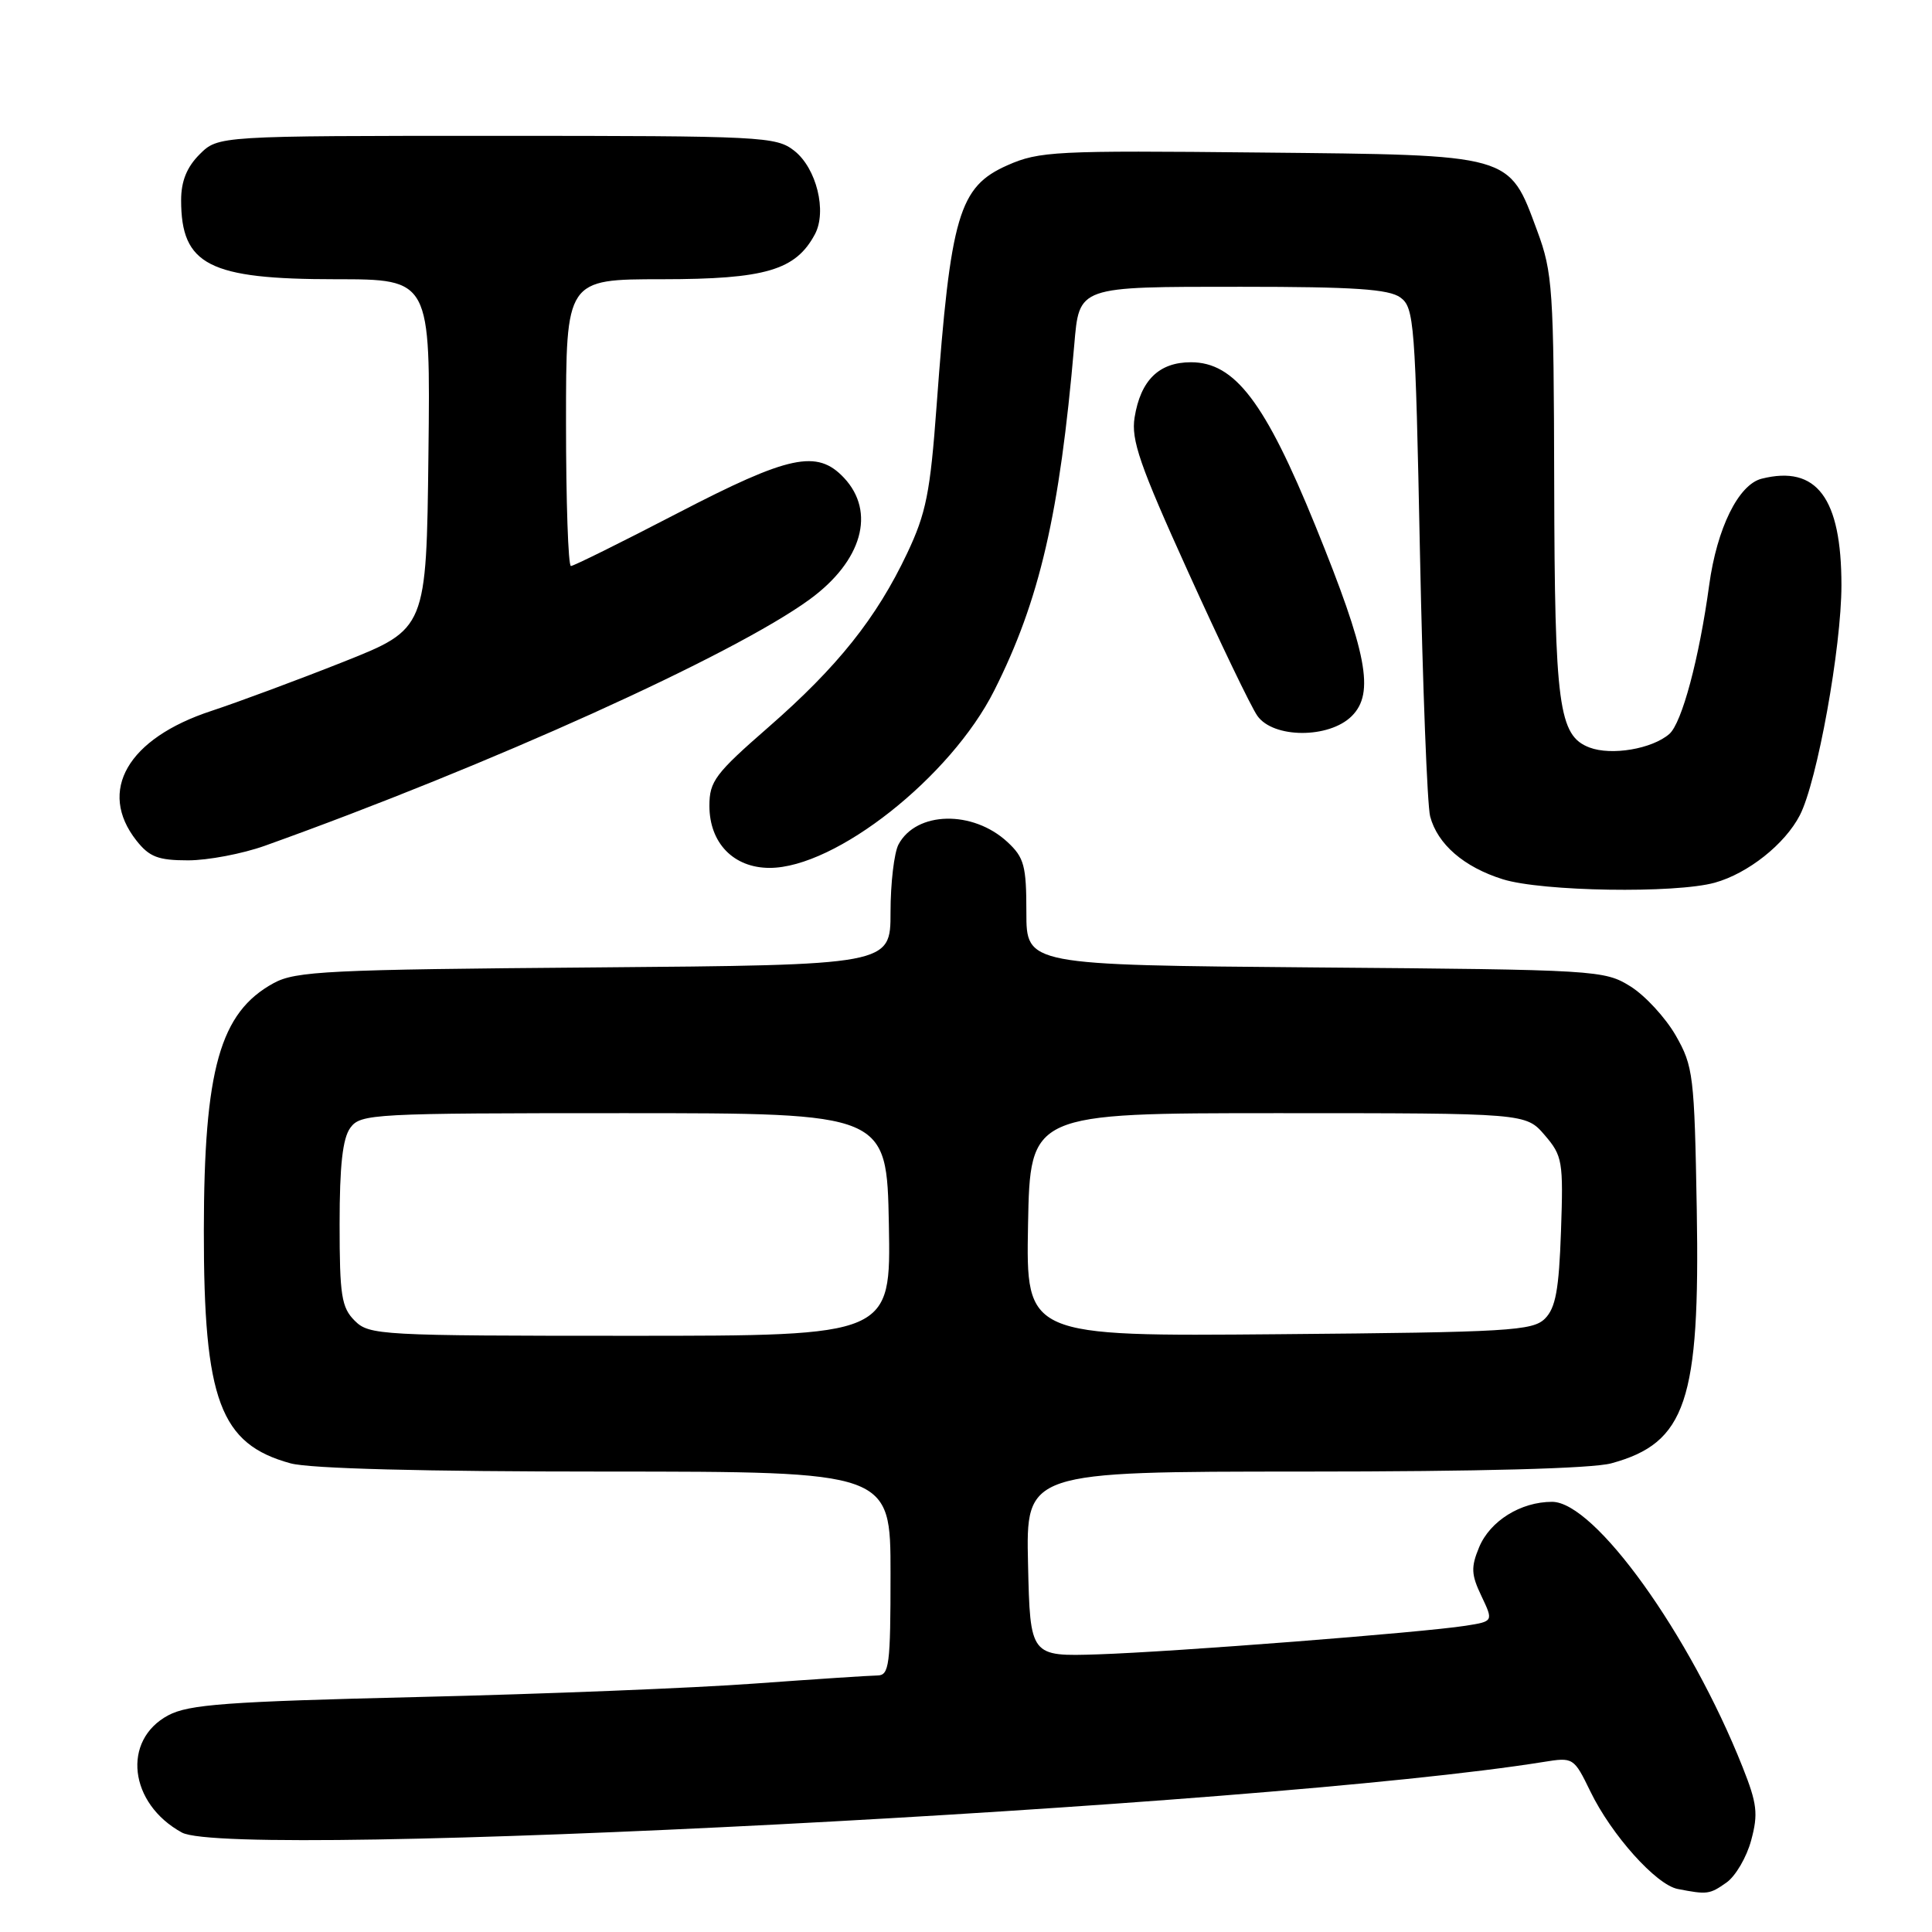 <?xml version="1.0" encoding="UTF-8" standalone="no"?>
<!DOCTYPE svg PUBLIC "-//W3C//DTD SVG 1.1//EN" "http://www.w3.org/Graphics/SVG/1.1/DTD/svg11.dtd" >
<svg xmlns="http://www.w3.org/2000/svg" xmlns:xlink="http://www.w3.org/1999/xlink" version="1.1" viewBox="0 0 256 256">
 <g >
 <path fill="currentColor"
d=" M 228.75 249.46 C 229.96 248.62 231.44 246.09 232.04 243.85 C 232.99 240.34 232.83 238.99 230.90 234.14 C 223.92 216.56 211.31 199.00 205.66 199.00 C 201.50 199.00 197.44 201.53 195.99 205.02 C 194.89 207.67 194.94 208.65 196.30 211.49 C 197.89 214.84 197.89 214.84 194.20 215.42 C 188.46 216.32 155.53 218.88 145.50 219.21 C 136.50 219.50 136.50 219.50 136.22 207.25 C 135.94 195.00 135.94 195.00 172.72 194.99 C 196.14 194.99 210.95 194.59 213.50 193.90 C 223.41 191.20 225.27 185.66 224.83 160.26 C 224.52 142.47 224.37 141.28 222.04 137.20 C 220.68 134.84 217.98 131.91 216.04 130.70 C 212.58 128.55 211.65 128.49 174.25 128.19 C 136.00 127.87 136.00 127.87 136.00 120.89 C 136.00 114.71 135.71 113.63 133.49 111.57 C 128.90 107.32 121.42 107.48 119.06 111.89 C 118.48 112.98 118.00 117.02 118.00 120.87 C 118.00 127.87 118.00 127.87 78.75 128.19 C 43.45 128.47 39.17 128.68 36.26 130.27 C 29.14 134.16 27.03 141.66 27.01 163.07 C 26.99 185.53 29.16 191.35 38.50 193.90 C 41.06 194.60 56.13 194.99 80.25 194.99 C 118.00 195.00 118.00 195.00 118.00 208.50 C 118.00 220.69 117.83 222.00 116.25 222.01 C 115.29 222.02 107.97 222.50 100.00 223.08 C 92.03 223.67 72.00 224.47 55.50 224.86 C 30.02 225.47 25.02 225.84 22.29 227.29 C 16.12 230.59 17.09 238.98 24.10 242.82 C 30.80 246.49 167.50 239.41 204.51 233.47 C 208.47 232.83 208.54 232.87 210.73 237.37 C 213.52 243.13 219.45 249.75 222.31 250.30 C 226.22 251.06 226.53 251.02 228.75 249.46 Z  M 227.22 116.96 C 231.61 115.74 236.51 111.86 238.49 108.02 C 240.78 103.58 244.00 85.80 244.00 77.54 C 244.00 65.98 240.72 61.60 233.43 63.43 C 230.36 64.20 227.51 69.98 226.48 77.50 C 225.15 87.26 222.86 95.81 221.19 97.26 C 218.90 99.24 213.53 100.15 210.62 99.05 C 206.53 97.49 206.00 93.57 205.94 64.10 C 205.88 38.25 205.74 36.13 203.69 30.59 C 199.89 20.34 200.61 20.55 166.92 20.21 C 139.85 19.93 137.69 20.04 133.49 21.90 C 127.06 24.75 125.96 28.46 124.10 53.82 C 123.26 65.27 122.72 68.00 120.20 73.32 C 116.13 81.91 110.99 88.35 101.84 96.34 C 94.77 102.50 94.00 103.53 94.00 106.77 C 94.00 111.70 97.20 115.00 101.98 115.00 C 110.72 115.00 125.98 102.96 131.74 91.50 C 137.76 79.56 140.41 68.09 142.34 45.75 C 143.02 37.89 142.70 38.00 164.43 38.00 C 179.41 38.00 184.04 38.31 185.56 39.42 C 187.39 40.75 187.54 42.73 188.15 73.17 C 188.51 90.95 189.12 106.70 189.50 108.17 C 190.47 111.86 193.98 114.90 199.14 116.51 C 204.34 118.13 221.98 118.41 227.22 116.96 Z  M 35.09 112.07 C 64.85 101.41 97.19 86.79 107.29 79.42 C 114.24 74.34 116.08 67.84 111.83 63.31 C 108.27 59.53 104.59 60.31 89.78 68.00 C 82.36 71.85 76.01 75.00 75.65 75.00 C 75.29 75.00 75.00 66.45 75.00 56.00 C 75.00 37.00 75.00 37.00 87.75 37.00 C 101.41 36.99 105.43 35.81 107.98 31.04 C 109.60 28.01 108.19 22.29 105.25 19.98 C 102.84 18.09 101.11 18.00 65.82 18.00 C 28.91 18.00 28.91 18.00 26.45 20.45 C 24.75 22.15 24.00 24.02 24.00 26.52 C 24.00 35.12 27.68 37.00 44.47 37.00 C 57.04 37.00 57.04 37.00 56.77 60.17 C 56.50 83.33 56.50 83.33 45.50 87.70 C 39.45 90.10 31.58 93.02 28.01 94.20 C 16.92 97.84 12.90 104.79 18.07 111.37 C 19.79 113.55 20.95 114.00 24.92 114.00 C 27.54 114.00 32.12 113.13 35.09 112.07 Z  M 179.12 94.88 C 182.17 91.83 181.17 86.58 174.30 69.68 C 167.63 53.28 163.62 48.00 157.81 48.00 C 153.57 48.00 151.14 50.38 150.34 55.31 C 149.86 58.28 151.01 61.62 157.43 75.77 C 161.64 85.07 165.77 93.66 166.60 94.84 C 168.71 97.86 176.12 97.88 179.12 94.88 Z  M 47.00 175.00 C 45.25 173.25 45.00 171.67 45.00 162.19 C 45.00 154.44 45.40 150.83 46.42 149.44 C 47.78 147.58 49.34 147.50 82.67 147.50 C 117.50 147.50 117.50 147.50 117.78 162.25 C 118.05 177.00 118.05 177.00 83.53 177.00 C 50.33 177.00 48.92 176.92 47.00 175.00 Z  M 136.22 162.29 C 136.50 147.50 136.50 147.50 169.34 147.50 C 202.18 147.50 202.18 147.50 204.68 150.41 C 207.04 153.16 207.16 153.86 206.84 163.13 C 206.57 170.90 206.13 173.30 204.72 174.72 C 203.09 176.34 200.01 176.53 169.44 176.79 C 135.95 177.08 135.95 177.08 136.22 162.29 Z "/>
</g>
</svg>